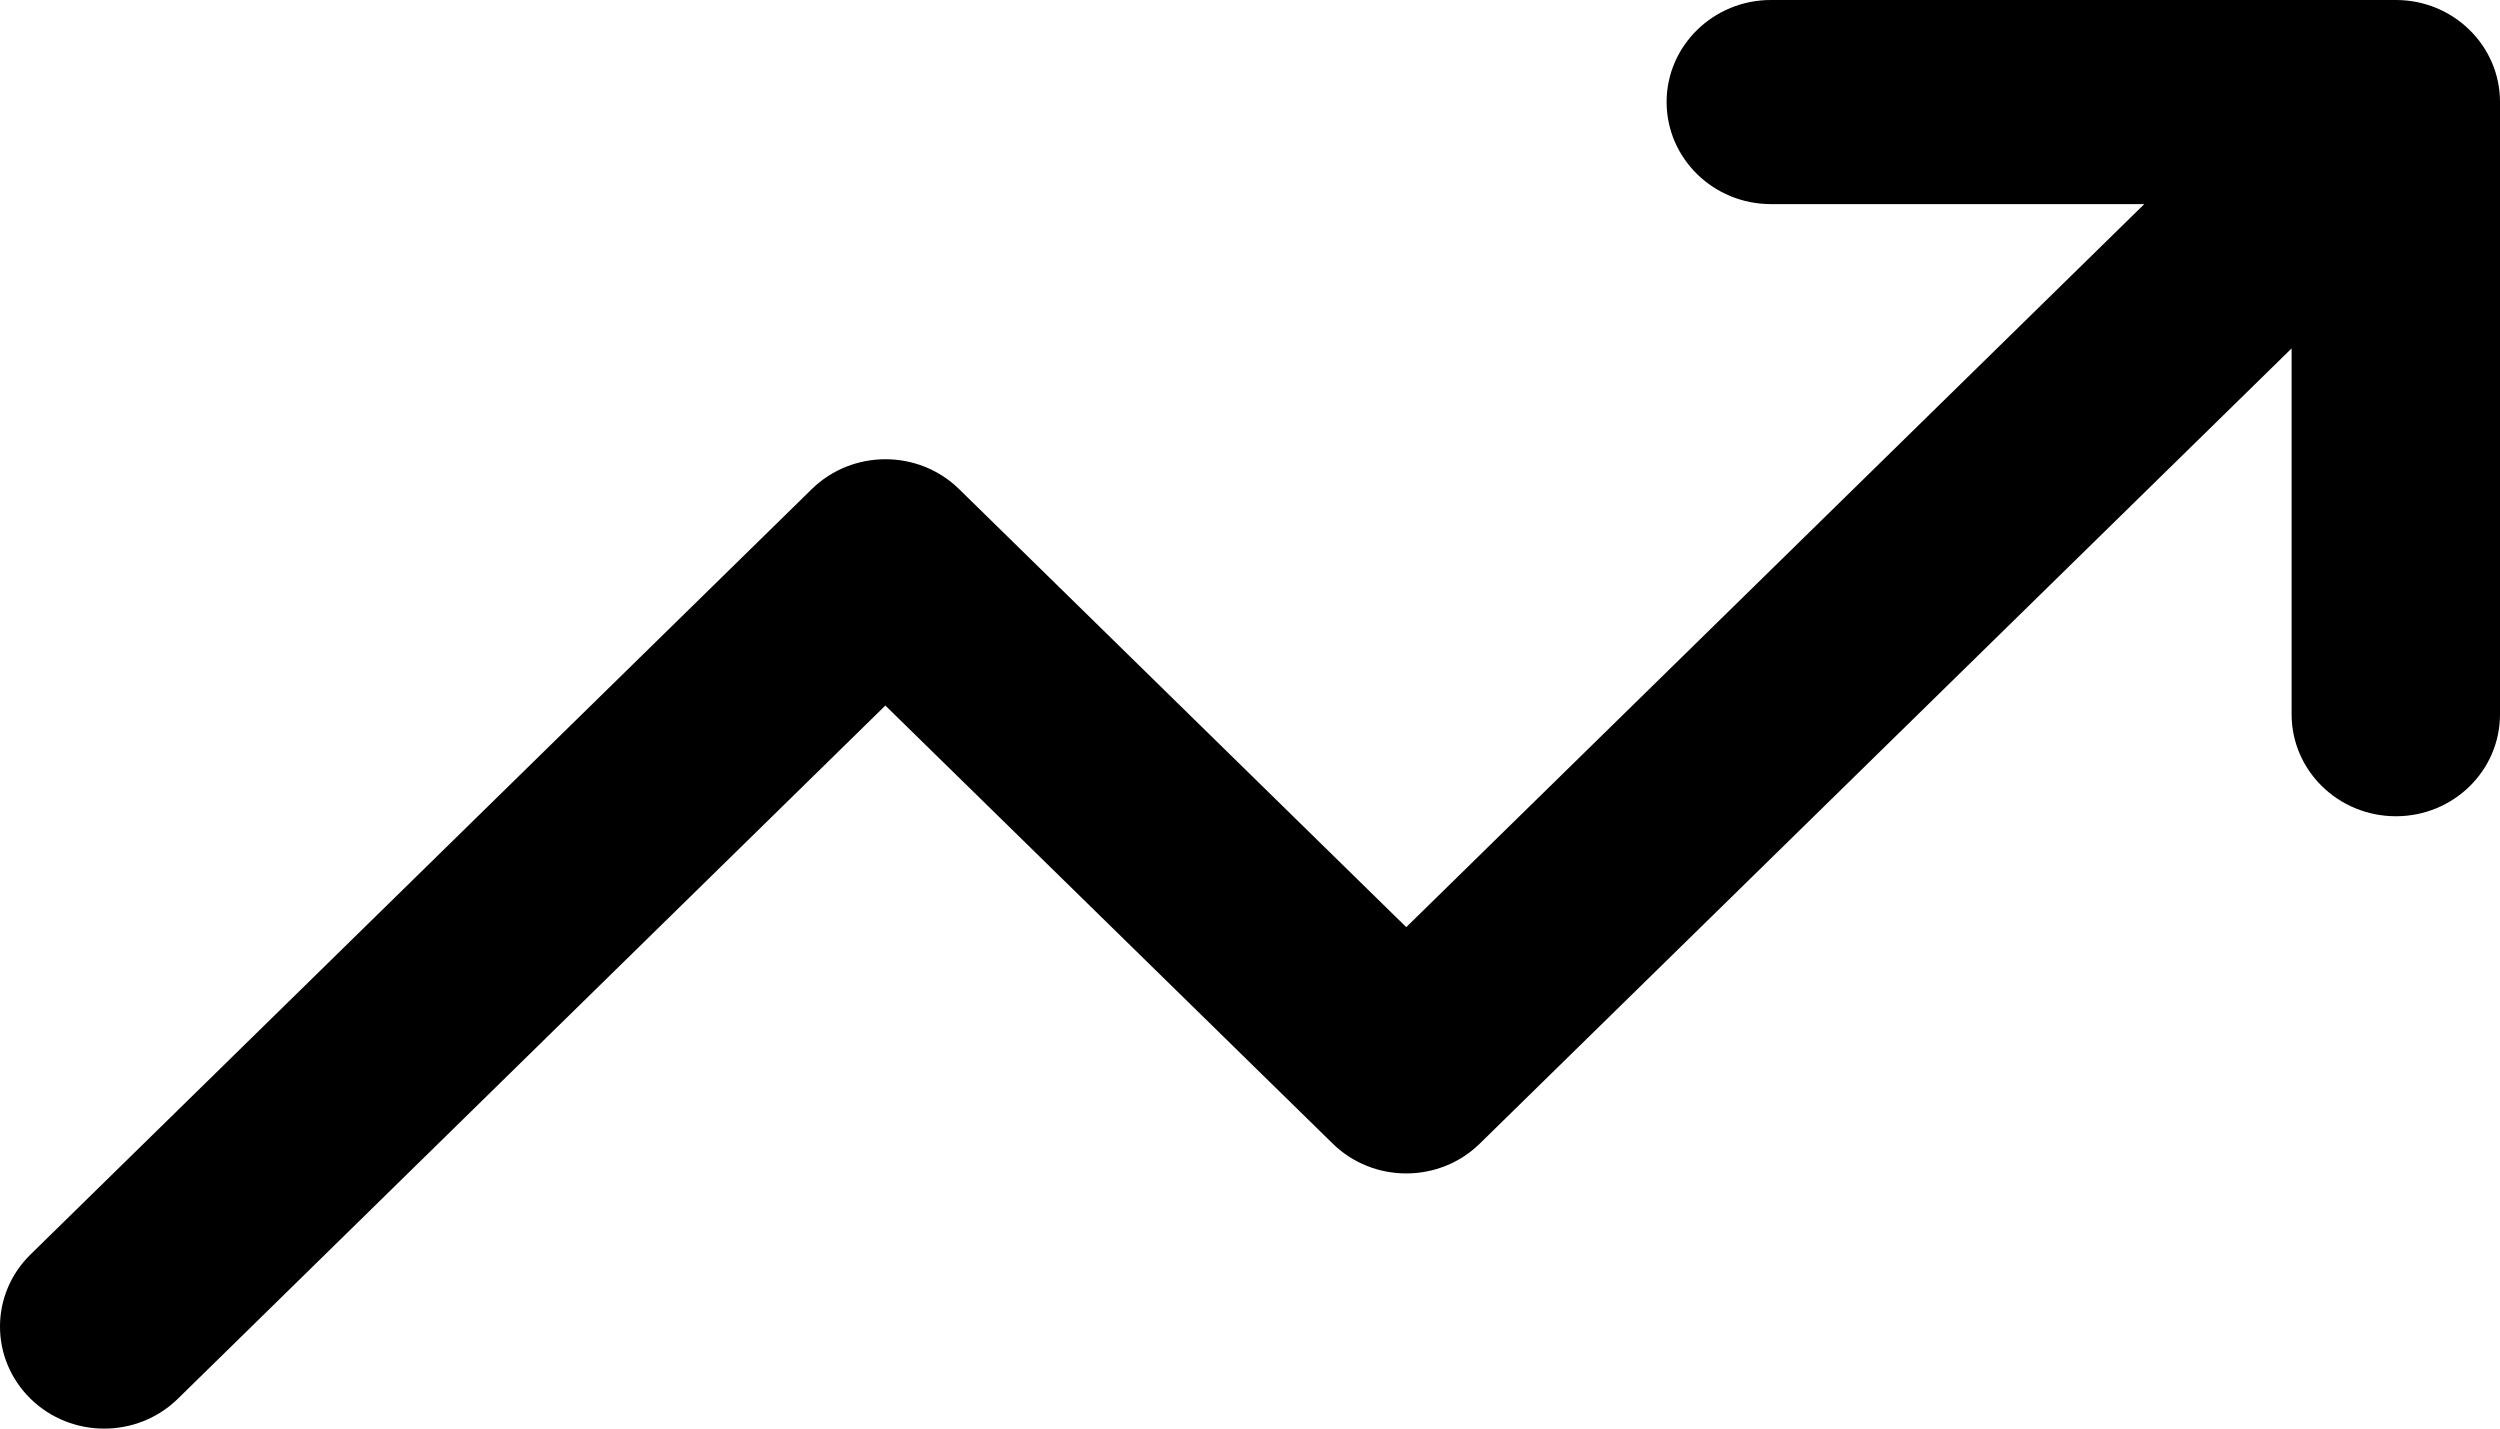 <svg width="14" height="8" viewBox="0 0 14 8" fill="none" xmlns="http://www.w3.org/2000/svg">
<path fill-rule="evenodd" clip-rule="evenodd" d="M9.917 1.143C9.595 1.143 9.333 0.887 9.333 0.571C9.333 0.256 9.595 0 9.917 0H13.417C13.739 0 14 0.256 14 0.571V4C14 4.316 13.739 4.571 13.417 4.571C13.095 4.571 12.833 4.316 12.833 4V1.951L8.287 6.404C8.06 6.627 7.69 6.627 7.463 6.404L4.958 3.951L0.996 7.833C0.768 8.056 0.399 8.056 0.171 7.833C-0.057 7.609 -0.057 7.248 0.171 7.025L4.546 2.739C4.774 2.516 5.143 2.516 5.371 2.739L7.875 5.192L12.008 1.143H9.917Z" fill="currentColor"/>
</svg>

